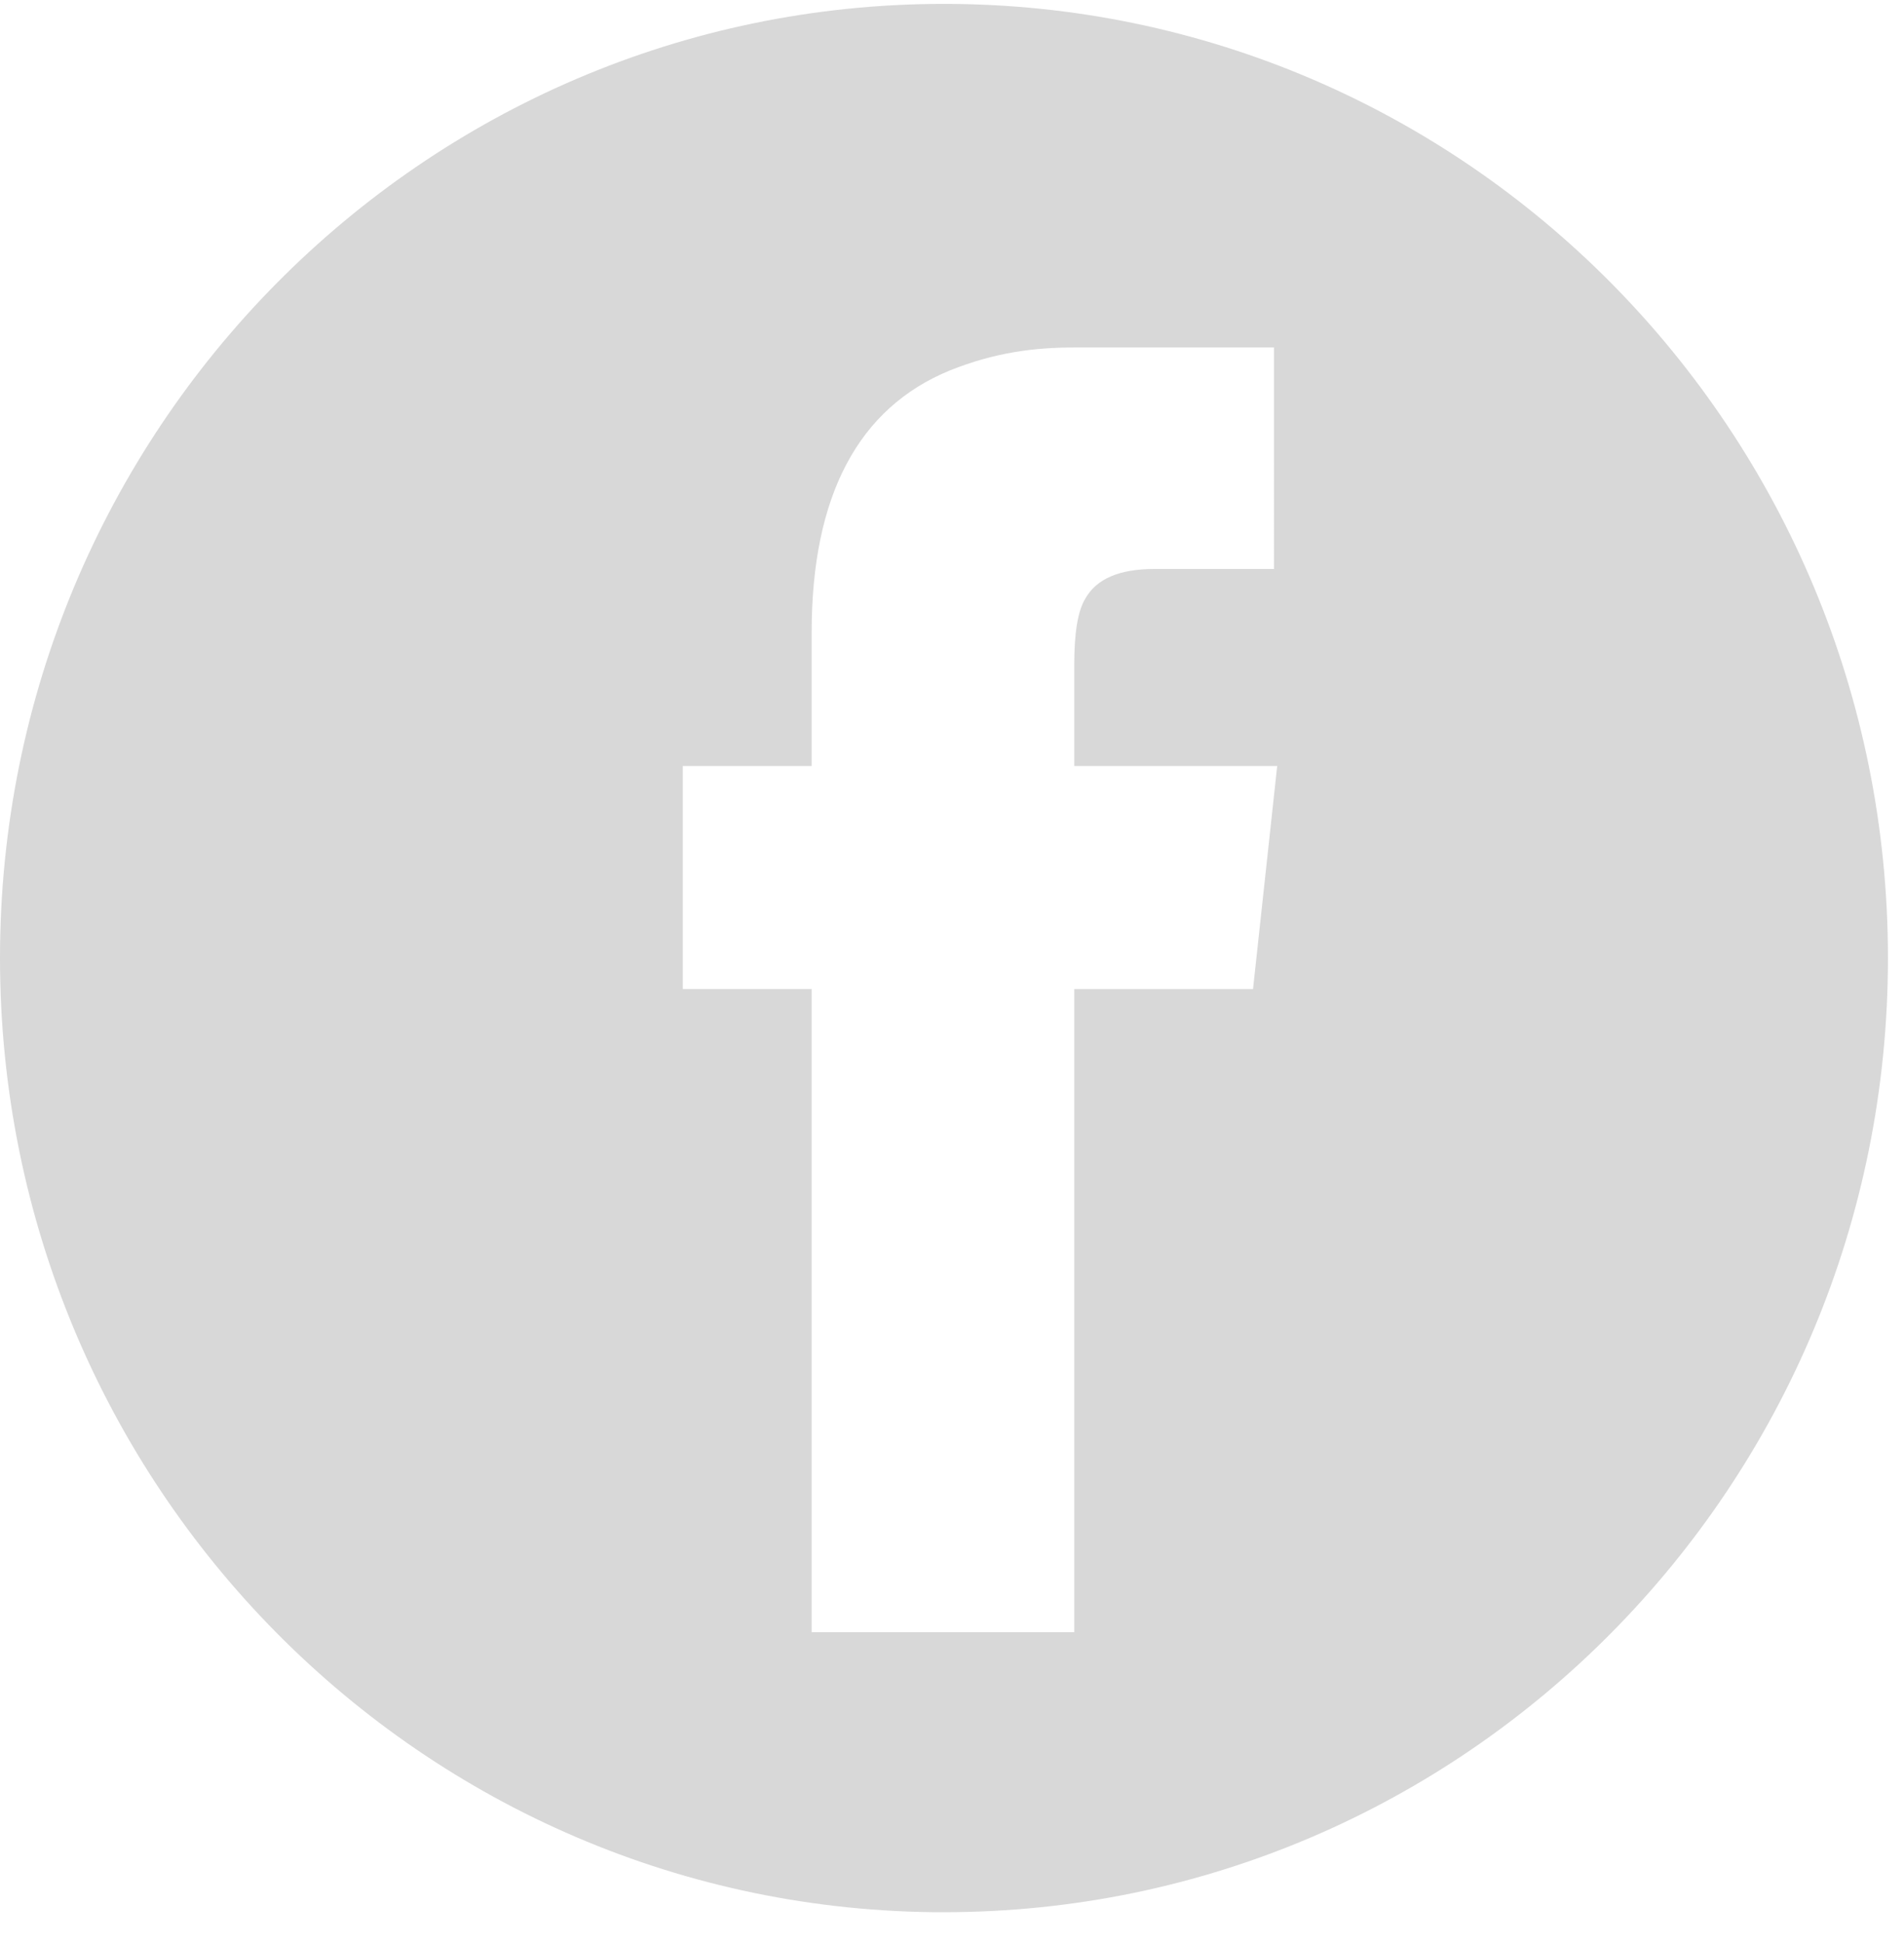 <svg xmlns="http://www.w3.org/2000/svg" width="49" height="50" viewBox="0 0 49 50">
    <path fill="#D8D8D8" fill-rule="evenodd" d="M24.293 49.208C10.876 49.208 0 38.215 0 24.655S10.876.1 24.293.1s24.294 10.993 24.294 24.554c0 13.56-10.877 24.553-24.294 24.553zm3.353-40.266c-1.037 0-2.032.126-3.192.587-2.364.964-3.566 3.226-3.566 6.746v3.436h-3.316v5.74h3.316v16.551h6.758v-16.55h4.601l.622-5.741h-5.223v-2.598c0-.796.083-1.383.29-1.718.29-.503.87-.754 1.783-.754h3.067V8.942h-5.14z"/>
</svg>
